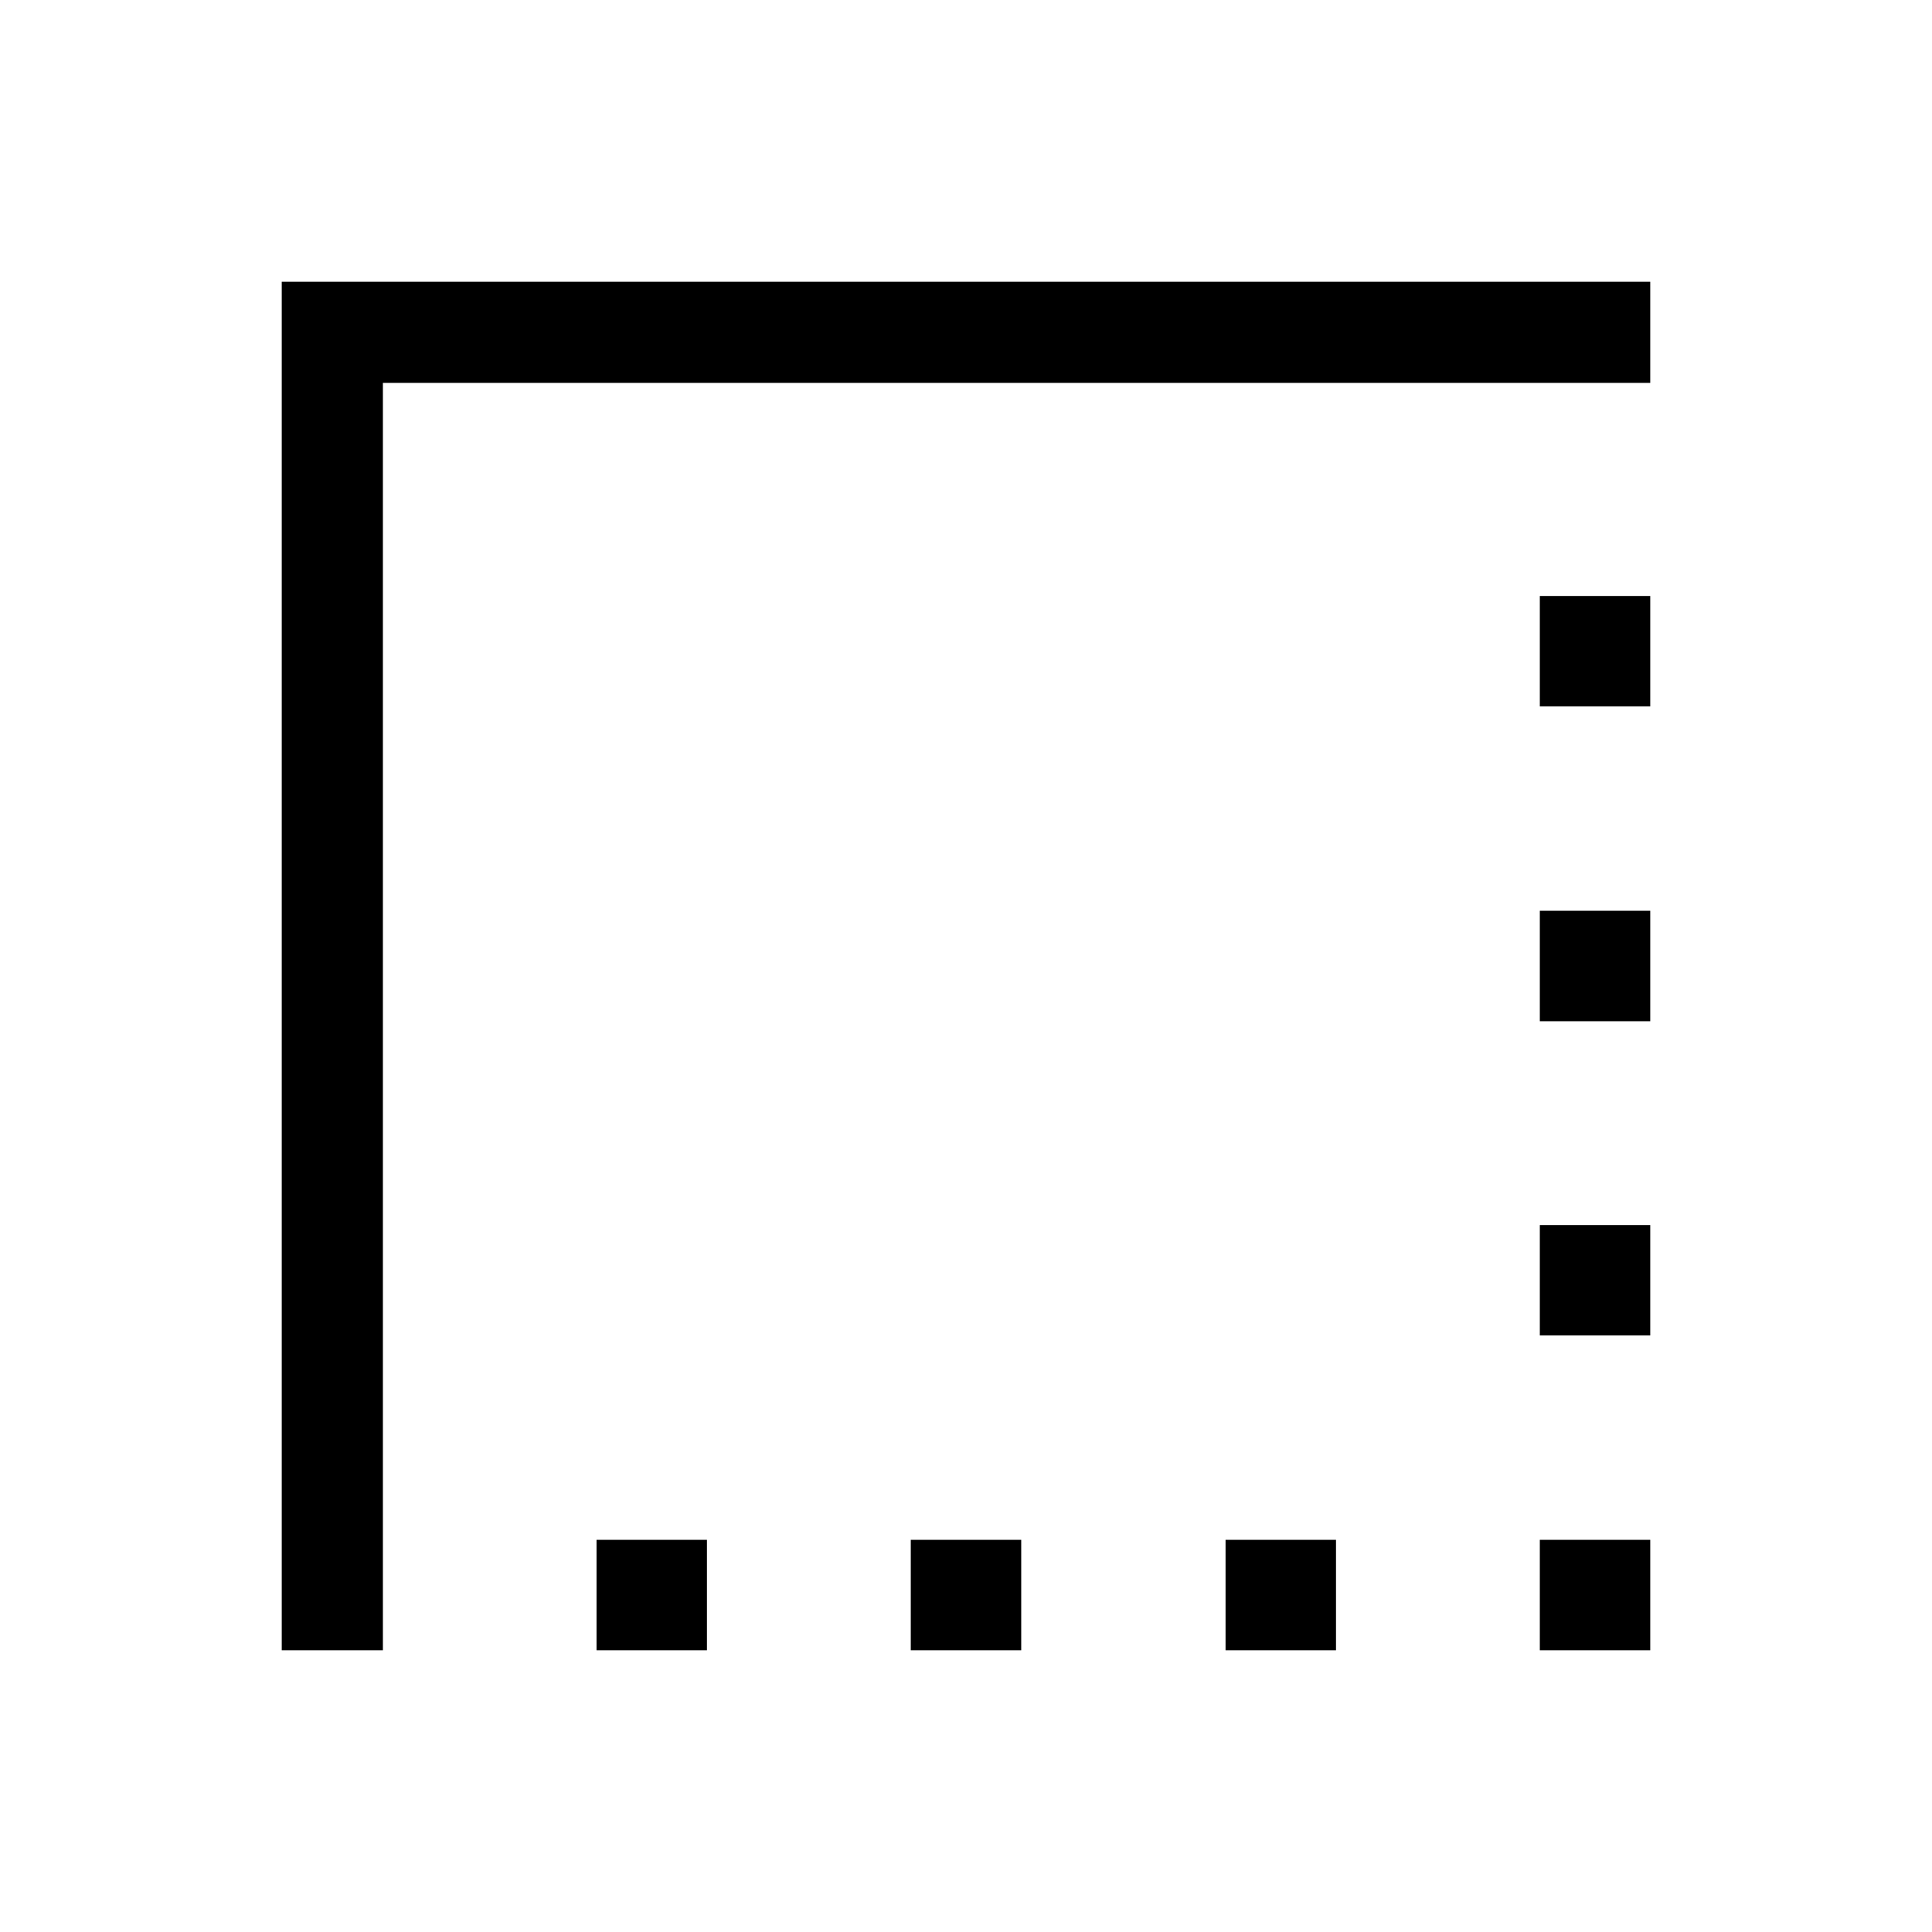 <svg xmlns="http://www.w3.org/2000/svg" height="40" viewBox="0 -960 960 960" width="40"><path d="M296.41-140v-54.87h54.87V-140h-54.87Zm156.15 0v-54.87h54.88V-140h-54.88Zm156.41 0v-54.87h54.88V-140h-54.88Zm156.16 0v-54.87H820V-140h-54.87Zm0-156.41v-54.87H820v54.87h-54.87Zm0-156.15v-54.88H820v54.88h-54.87Zm0-156.41v-54.88H820v54.88h-54.87ZM140-140v-680h680v50.26H190.26V-140H140Z"/></svg>